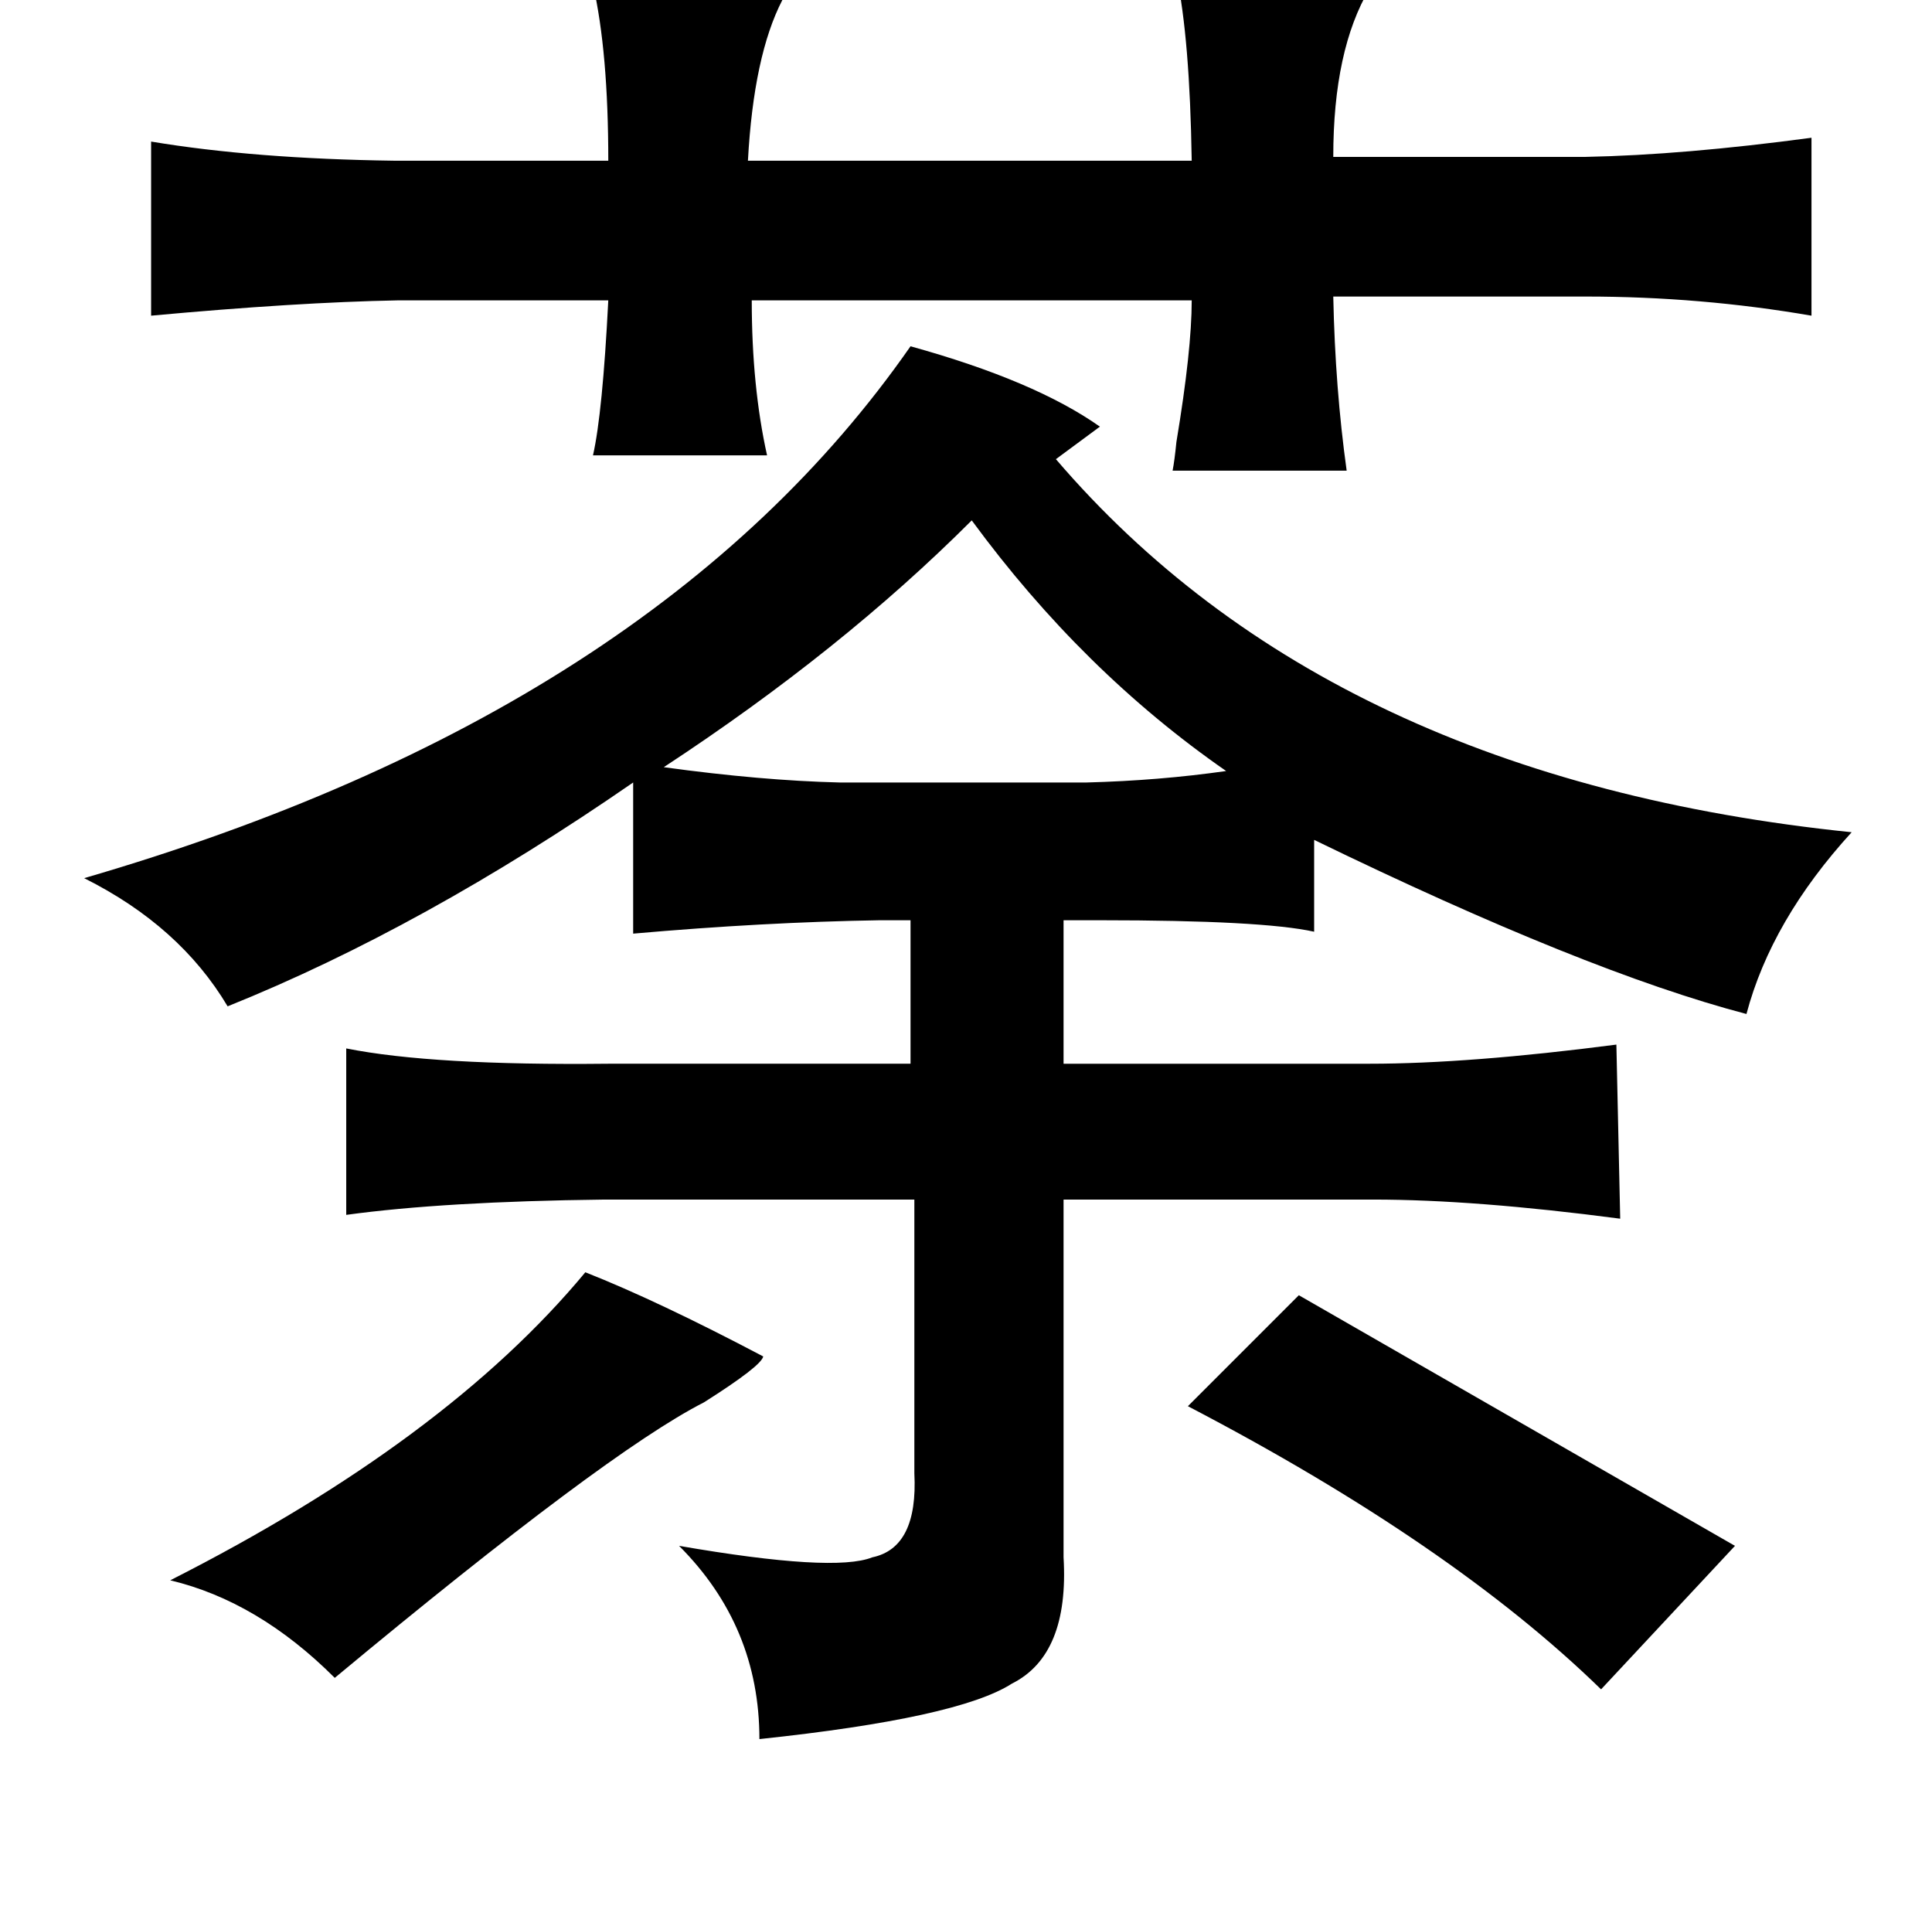 <?xml version="1.0" standalone="no"?>
<!DOCTYPE svg PUBLIC "-//W3C//DTD SVG 1.1//EN" "http://www.w3.org/Graphics/SVG/1.1/DTD/svg11.dtd" >
<svg xmlns="http://www.w3.org/2000/svg" xmlns:xlink="http://www.w3.org/1999/xlink" version="1.1" viewBox="-10 0 1010 1000">
   <path fill="currentColor"
d="M605 -13q95 1 101 7q-19 32 -19 88h132q51 -1 118 -10v93q-58 -10 -118 -10h-132q1 48 7 91h-91q1 -5 2 -15q8 -48 8 -74h-230q0 45 8 81h-91q5 -22 8 -81h-110q-53 1 -129 8v-91q54 9 127 10h112q0 -57 -8 -92q90 1 99 8q-15 29 -18 84h232q-1 -64 -8 -97zM466 181
q65 18 99 42l-23 17q143 167 416 195q-42 46 -55 95q-84 -22 -226 -91v48q-27 -6 -112 -6h-19v75h160q52 0 129 -10l2 91q-76 -10 -129 -10h-162v187q3 51 -27 66q-28 18 -132 29q0 -59 -42 -101q81 14 101 6q24 -5 22 -44v-143h-162q-84 1 -135 8v-87q45 9 137 8h158v-75
h-16q-61 1 -129 7v-79q-110 76 -212 117q-25 -42 -75 -67q299 -87 432 -278zM498 272q-68 68 -161 129q51 7 92 8h129q38 -1 73 -6q-75 -52 -133 -131zM296 665q38 15 93 44q-1 5 -31 24q-51 26 -193 144q-40 -40 -86 -51q144 -73 217 -161zM669 677l228 131l-70 75
q-78 -76 -216 -148z" />
</svg>
